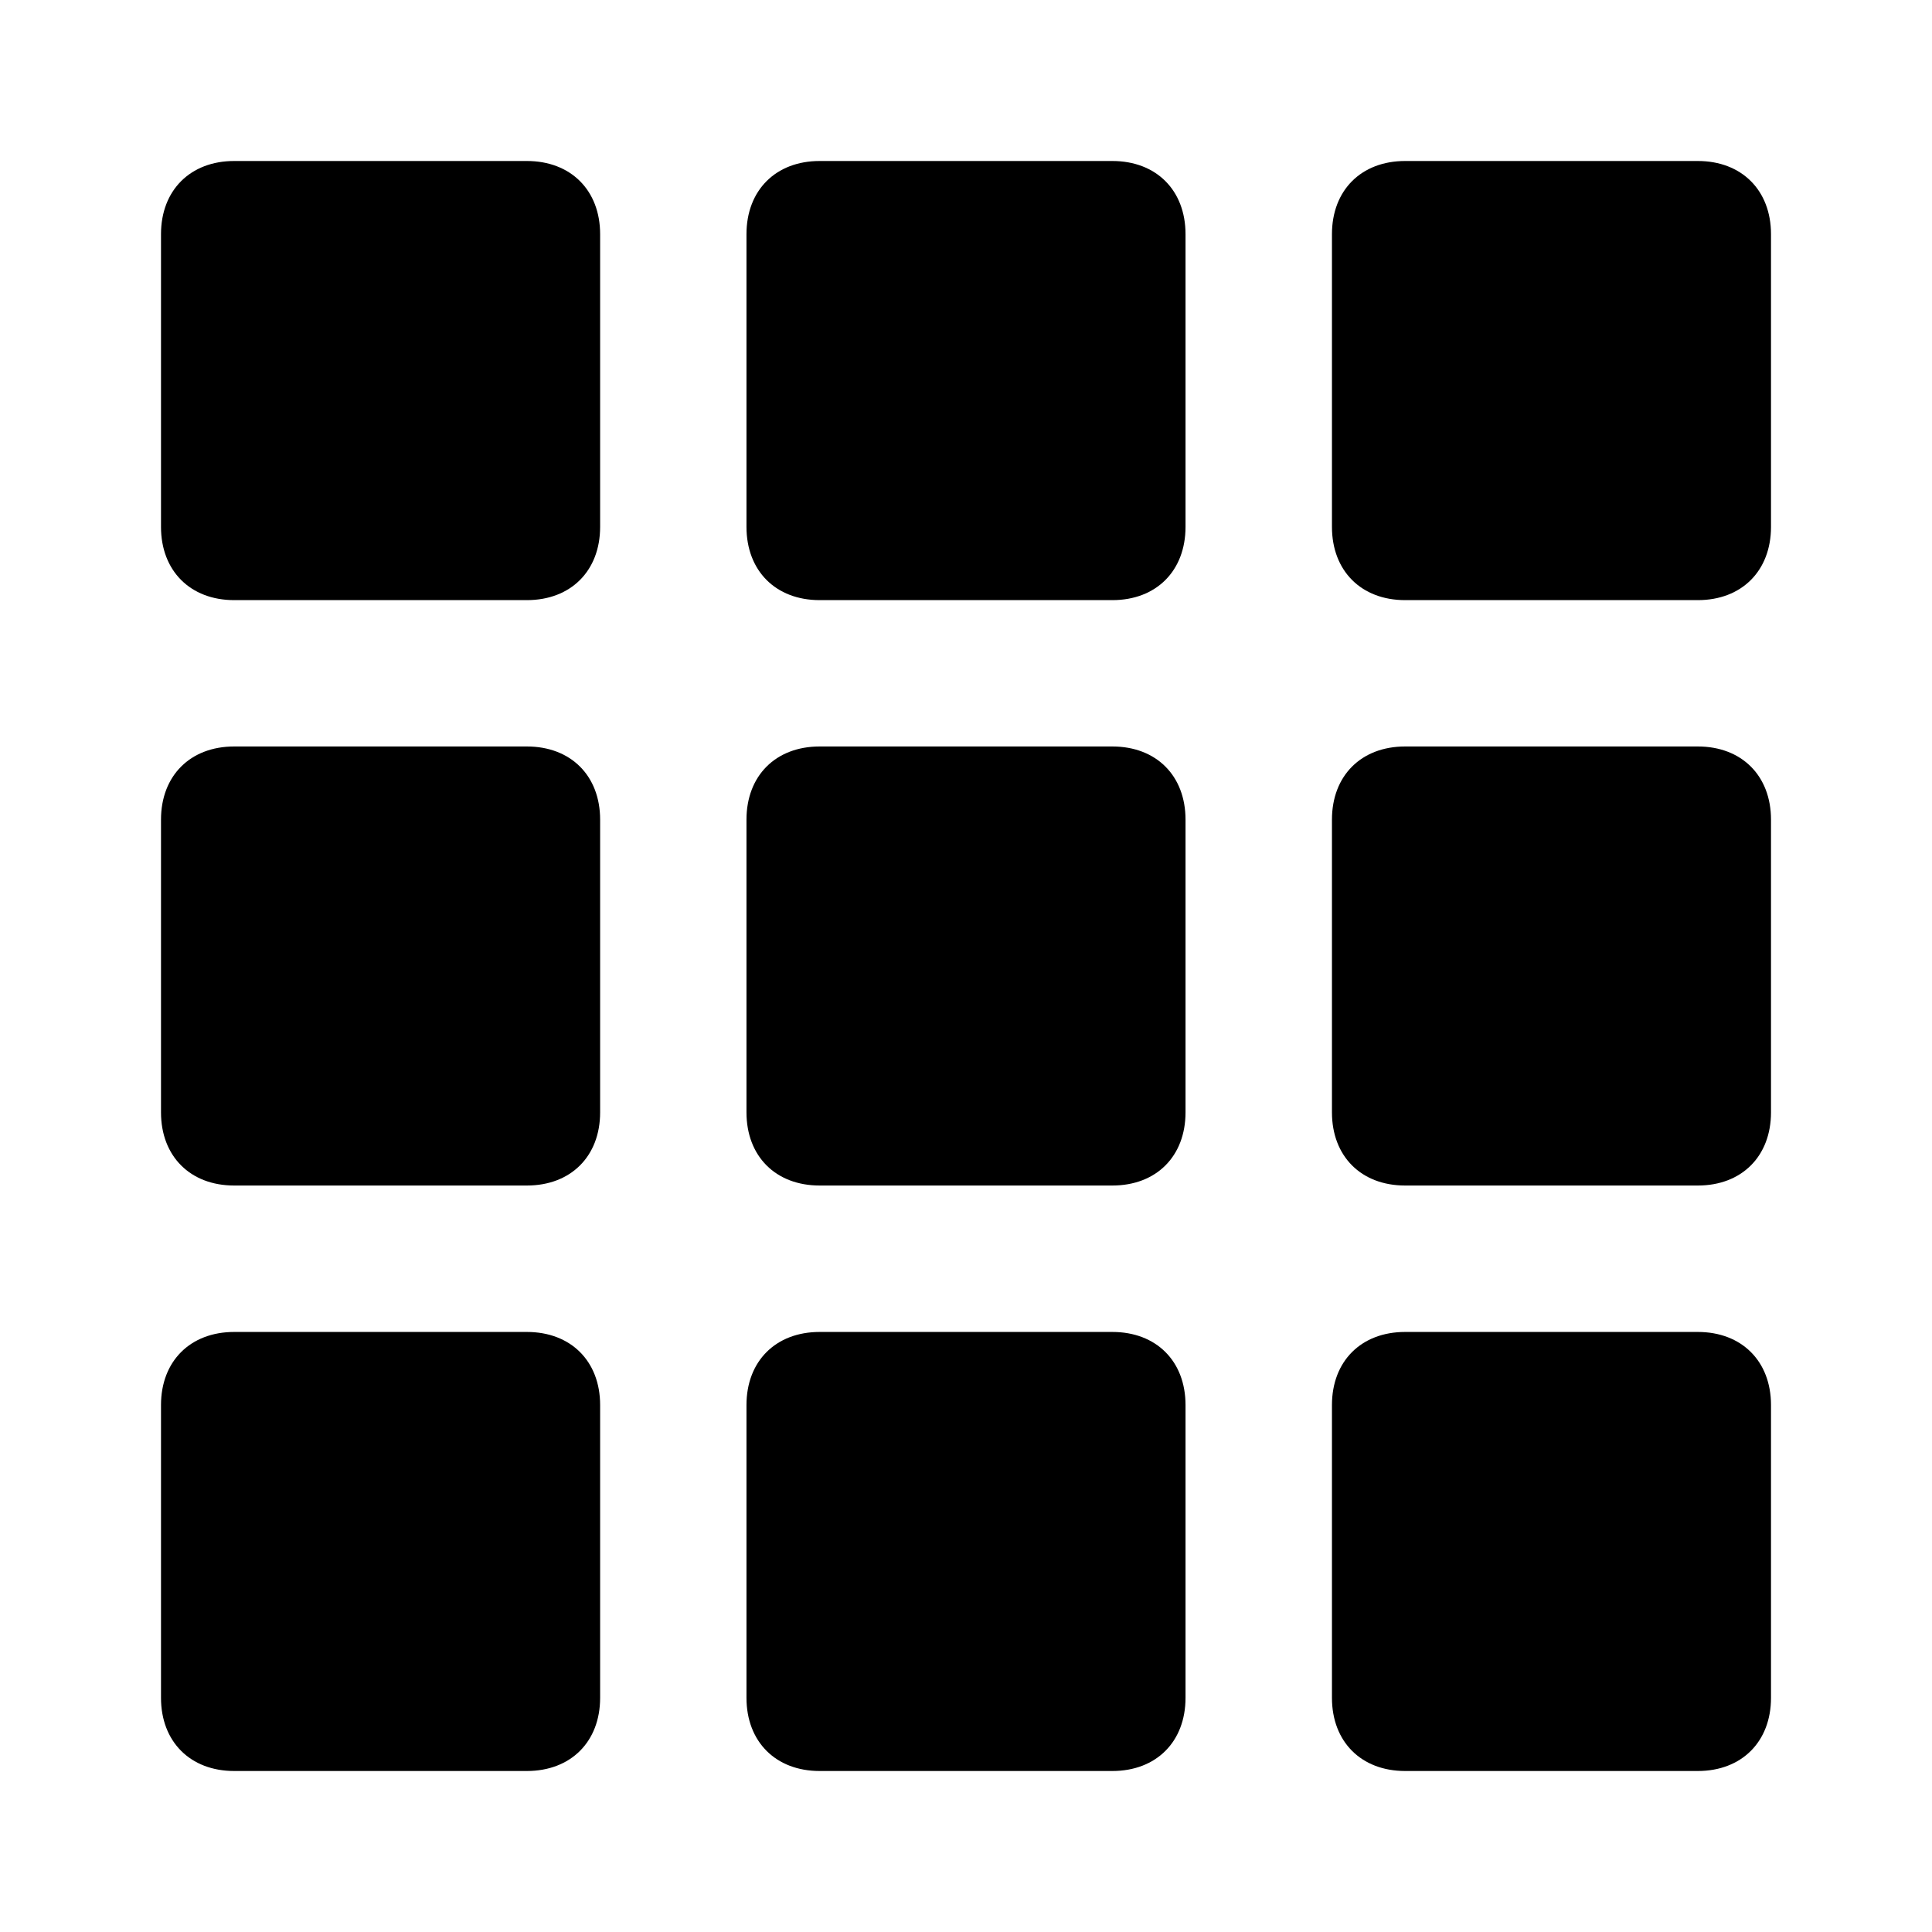 <!--character:5681-->
  <svg width="24" height="24" viewBox="0 0 24 24" >
<path d="M6.545 7.455H2.909C2.364 7.455 2 7.091 2 6.545V2.909C2 2.364 2.364 2 2.909 2H6.545C7.091 2 7.455 2.364 7.455 2.909V6.545C7.455 7.091 7.091 7.455 6.545 7.455Z" />
<path d="M13.818 7.455H10.182C9.636 7.455 9.273 7.091 9.273 6.545V2.909C9.273 2.364 9.636 2 10.182 2H13.818C14.364 2 14.727 2.364 14.727 2.909V6.545C14.727 7.091 14.364 7.455 13.818 7.455Z" />
<path d="M17.455 7.455H21.091C21.636 7.455 22 7.091 22 6.545V2.909C22 2.364 21.636 2 21.091 2H17.455C16.909 2 16.546 2.364 16.546 2.909V6.545C16.546 7.091 16.909 7.455 17.455 7.455Z" />
<path d="M6.545 14.727H2.909C2.364 14.727 2 14.364 2 13.818V10.182C2 9.636 2.364 9.273 2.909 9.273H6.545C7.091 9.273 7.455 9.636 7.455 10.182V13.818C7.455 14.364 7.091 14.727 6.545 14.727Z" />
<path d="M10.182 14.727H13.818C14.364 14.727 14.727 14.364 14.727 13.818V10.182C14.727 9.636 14.364 9.273 13.818 9.273H10.182C9.636 9.273 9.273 9.636 9.273 10.182V13.818C9.273 14.364 9.636 14.727 10.182 14.727Z" />
<path d="M21.091 14.727H17.455C16.909 14.727 16.546 14.364 16.546 13.818V10.182C16.546 9.636 16.909 9.273 17.455 9.273H21.091C21.636 9.273 22 9.636 22 10.182V13.818C22 14.364 21.636 14.727 21.091 14.727Z" />
<path d="M2.909 22H6.545C7.091 22 7.455 21.636 7.455 21.091V17.454C7.455 16.909 7.091 16.546 6.545 16.546H2.909C2.364 16.546 2 16.909 2 17.454V21.091C2 21.636 2.364 22 2.909 22Z" />
<path d="M13.818 22H10.182C9.636 22 9.273 21.636 9.273 21.091V17.454C9.273 16.909 9.636 16.546 10.182 16.546H13.818C14.364 16.546 14.727 16.909 14.727 17.454V21.091C14.727 21.636 14.364 22 13.818 22Z" />
<path d="M17.455 22H21.091C21.636 22 22 21.636 22 21.091V17.454C22 16.909 21.636 16.546 21.091 16.546H17.455C16.909 16.546 16.546 16.909 16.546 17.454V21.091C16.546 21.636 16.909 22 17.455 22Z" />
</svg>